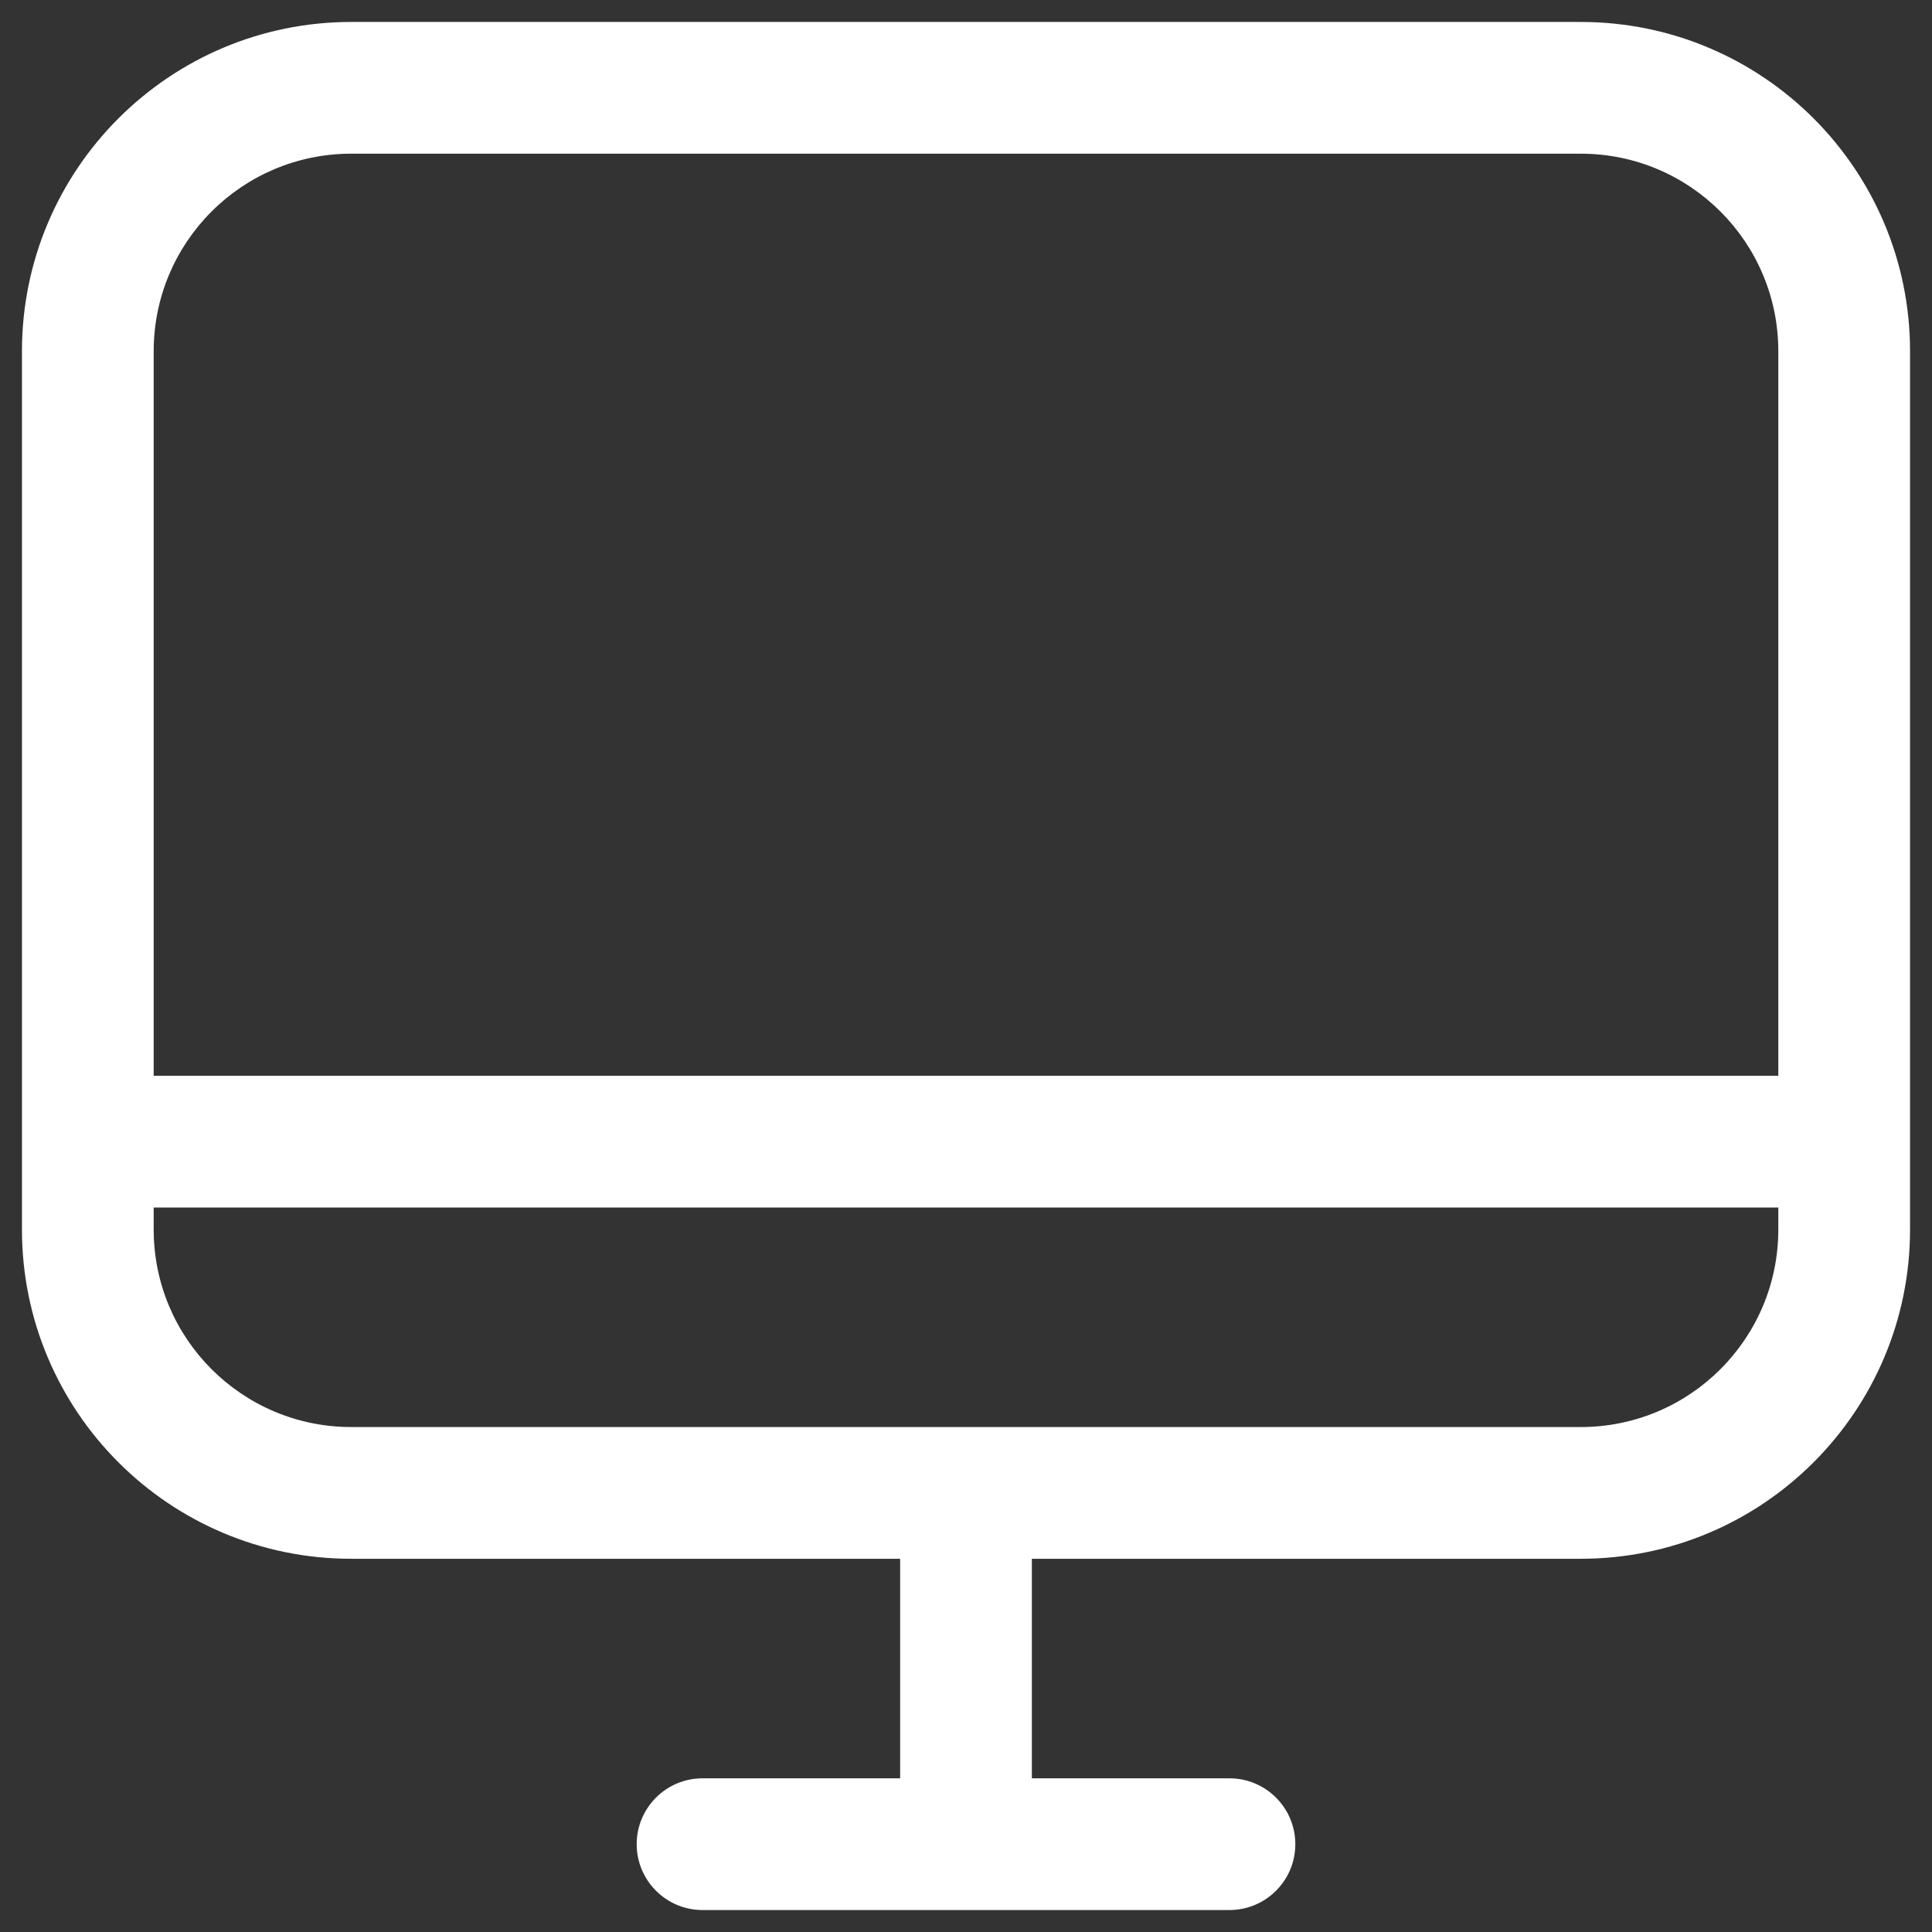 <svg width="22" height="22" viewBox="0 0 22 22" fill="none" xmlns="http://www.w3.org/2000/svg">
<rect x="0" y="0" width="22" height="22" fill="#333333" stroke="none"/>
<path d="M1 12.25H0.25V13.75H1V12.25ZM21 13.75H21.75V12.25H21V13.75ZM8 20.25C7.586 20.25 7.25 20.586 7.25 21C7.25 21.414 7.586 21.75 8 21.75V20.25ZM14 21.75C14.414 21.75 14.75 21.414 14.75 21C14.75 20.586 14.414 20.25 14 20.25V21.75ZM11.75 17C11.75 16.586 11.414 16.25 11 16.25C10.586 16.25 10.25 16.586 10.25 17H11.75ZM4 1.75H18V0.25H4V1.75ZM20.25 4V14H21.75V4H20.25ZM18 16.25H4V17.75H18V16.25ZM1.75 14V4H0.25V14H1.75ZM4 16.25C2.757 16.25 1.75 15.243 1.75 14H0.25C0.25 16.071 1.929 17.75 4 17.75V16.25ZM20.25 14C20.25 15.243 19.243 16.25 18 16.25V17.75C20.071 17.75 21.75 16.071 21.75 14H20.25ZM18 1.75C19.243 1.75 20.25 2.757 20.25 4H21.75C21.75 1.929 20.071 0.25 18 0.25V1.75ZM4 0.25C1.929 0.25 0.25 1.929 0.25 4H1.75C1.75 2.757 2.757 1.75 4 1.75V0.25ZM1 13.75H21V12.25H1V13.75ZM8 21.75H11V20.25H8V21.75ZM11 21.75H14V20.25H11V21.75ZM11.75 21V17H10.25V21H11.75Z" fill="white"/>
</svg>

